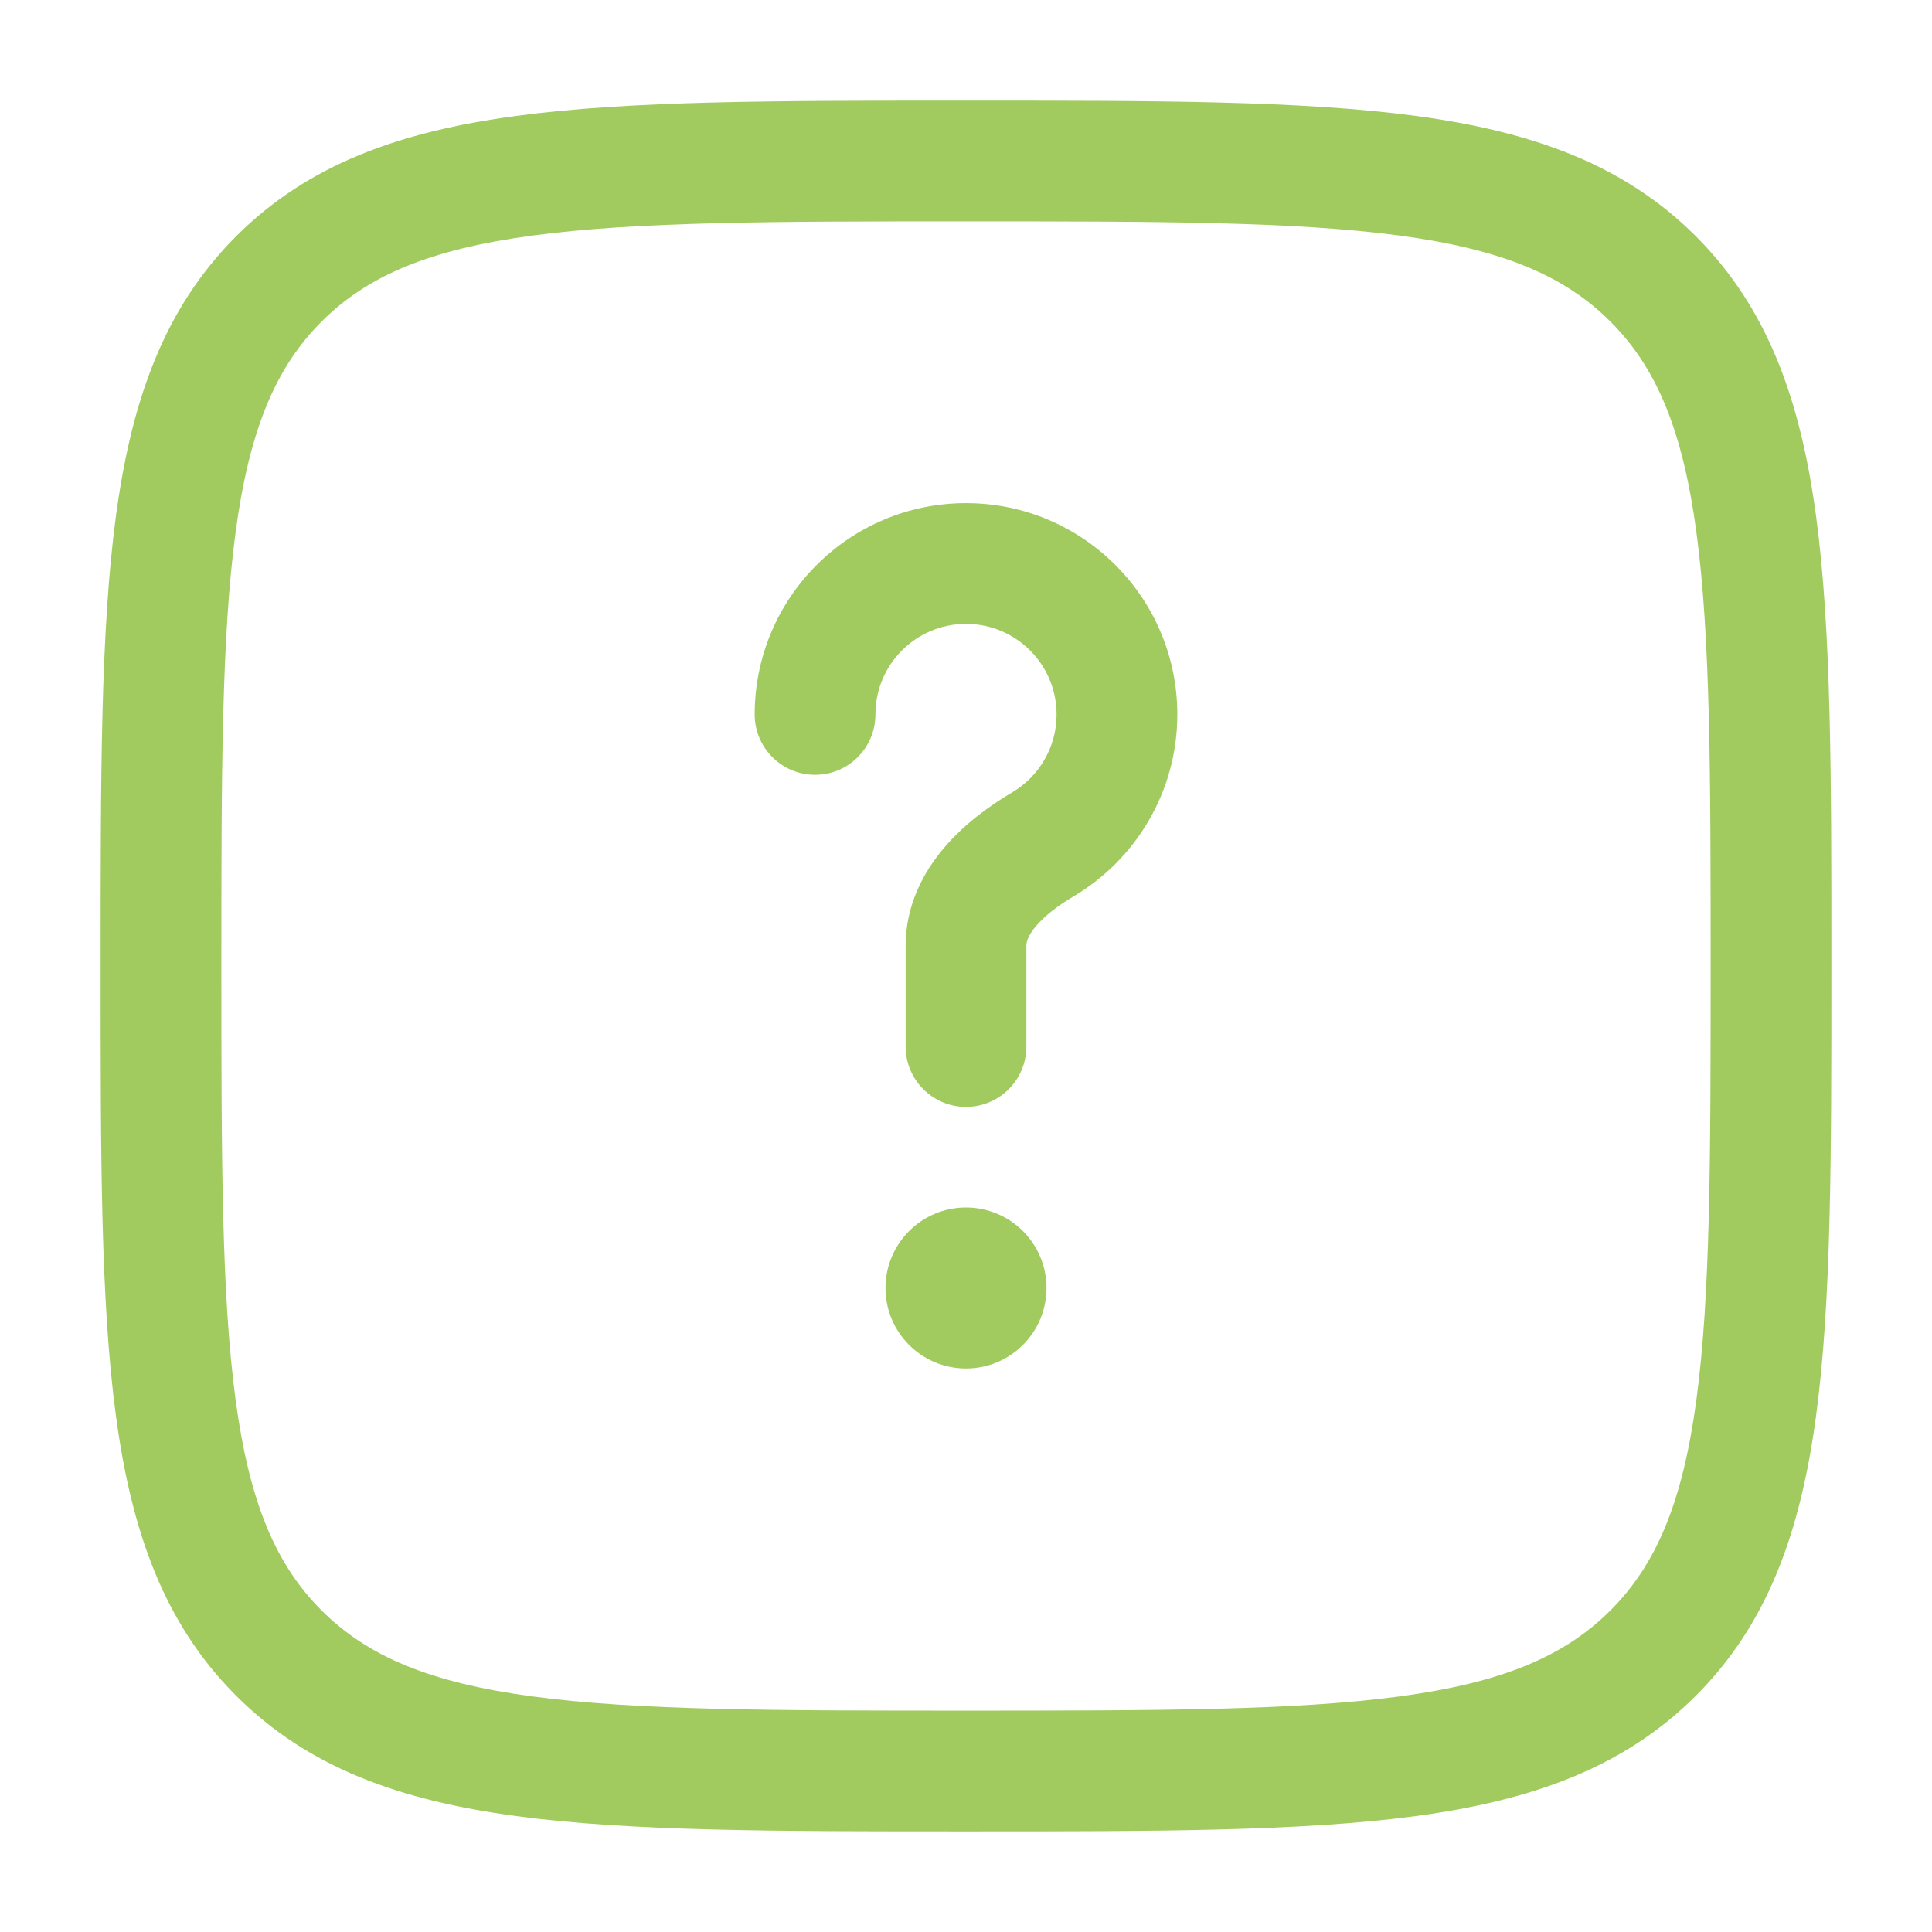 <svg width="100" height="100" viewBox="0 0 100 100" fill="none" xmlns="http://www.w3.org/2000/svg">
    <path d="M50 32.292C47.411 32.292 45.312 34.391 45.312 36.98C45.312 38.705 43.913 40.105 42.188 40.105C40.462 40.105 39.062 38.705 39.062 36.98C39.062 30.939 43.96 26.042 50 26.042C56.04 26.042 60.938 30.939 60.938 36.98C60.938 40.993 58.773 44.499 55.564 46.398C54.744 46.883 54.067 47.412 53.626 47.932C53.198 48.436 53.125 48.765 53.125 48.959V54.167C53.125 55.893 51.726 57.292 50 57.292C48.274 57.292 46.875 55.893 46.875 54.167V48.959C46.875 46.851 47.798 45.14 48.861 43.888C49.911 42.65 51.22 41.705 52.381 41.019C53.768 40.198 54.688 38.694 54.688 36.98C54.688 34.391 52.589 32.292 50 32.292Z" fill="#A1CB5F"/>
    <path d="M50 70.833C52.301 70.833 54.167 68.968 54.167 66.667C54.167 64.365 52.301 62.5 50 62.5C47.699 62.5 45.833 64.365 45.833 66.667C45.833 68.968 47.699 70.833 50 70.833Z" fill="#A1CB5F"/>
    <path fill-rule="evenodd" clip-rule="evenodd" d="M49.761 5.208H50.239C59.857 5.208 67.395 5.208 73.276 5.999C79.296 6.808 84.046 8.497 87.775 12.225C91.503 15.954 93.192 20.704 94.001 26.724C94.792 32.605 94.792 40.142 94.792 49.761V50.239C94.792 59.857 94.792 67.395 94.001 73.276C93.192 79.296 91.503 84.046 87.775 87.774C84.046 91.503 79.296 93.191 73.276 94.001C67.395 94.791 59.857 94.791 50.239 94.791H49.761C40.142 94.791 32.605 94.791 26.724 94.001C20.704 93.191 15.954 91.503 12.226 87.774C8.497 84.046 6.808 79.296 5.999 73.276C5.208 67.395 5.208 59.857 5.208 50.239V49.761C5.208 40.142 5.208 32.605 5.999 26.724C6.808 20.704 8.497 15.954 12.226 12.225C15.954 8.497 20.704 6.808 26.724 5.999C32.605 5.208 40.143 5.208 49.761 5.208ZM27.556 12.193C22.23 12.909 19.018 14.271 16.645 16.645C14.271 19.018 12.909 22.23 12.193 27.556C11.465 32.973 11.458 40.09 11.458 50C11.458 59.909 11.465 67.026 12.193 72.443C12.909 77.77 14.271 80.981 16.645 83.355C19.018 85.728 22.23 87.091 27.556 87.806C32.973 88.535 40.091 88.541 50 88.541C59.909 88.541 67.027 88.535 72.443 87.806C77.77 87.091 80.981 85.728 83.355 83.355C85.729 80.981 87.091 77.77 87.807 72.443C88.535 67.026 88.542 59.909 88.542 50C88.542 40.09 88.535 32.973 87.807 27.556C87.091 22.23 85.729 19.018 83.355 16.645C80.981 14.271 77.77 12.909 72.443 12.193C67.027 11.465 59.909 11.458 50 11.458C40.091 11.458 32.973 11.465 27.556 12.193Z" fill="#A1CB5F"/>
</svg>